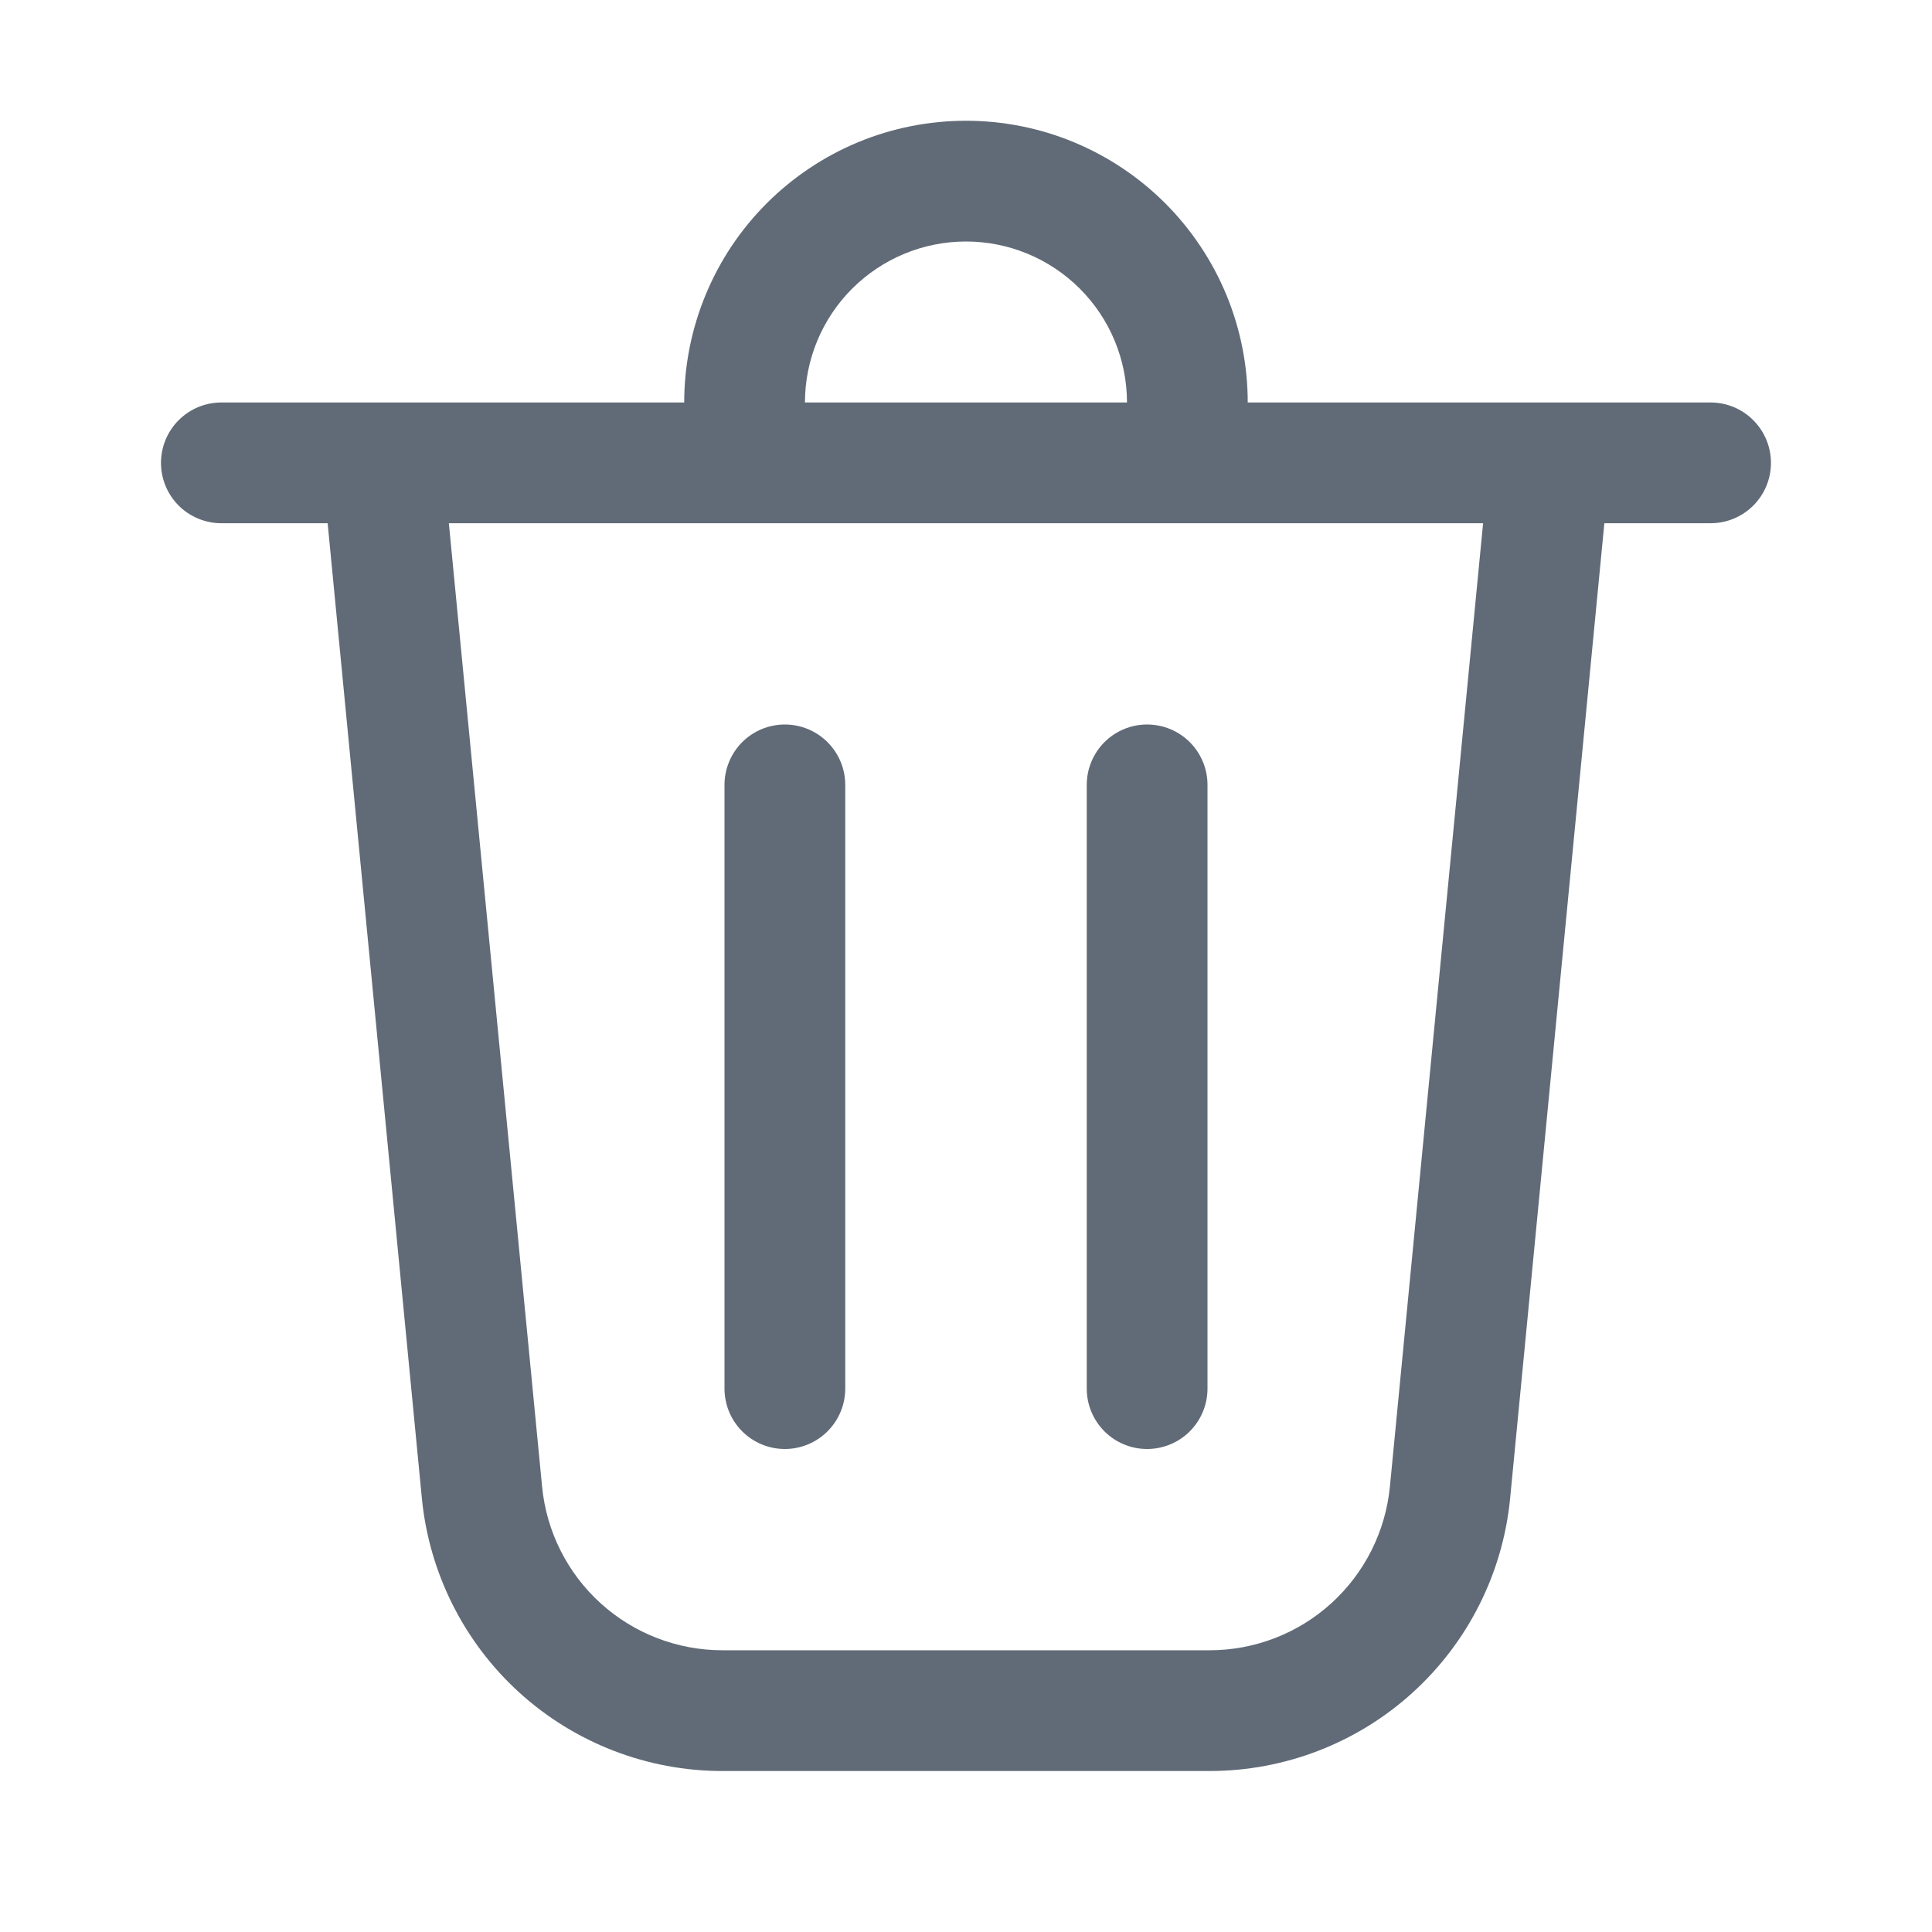 <svg width="34" height="34" viewBox="0 0 34 34" fill="none" xmlns="http://www.w3.org/2000/svg">
<path d="M14.166 7.083H19.833C19.833 6.332 19.535 5.611 19.003 5.08C18.472 4.549 17.751 4.25 17 4.25C16.248 4.25 15.528 4.549 14.996 5.08C14.465 5.611 14.166 6.332 14.166 7.083V7.083ZM12.041 7.083C12.041 6.432 12.17 5.787 12.419 5.186C12.668 4.584 13.033 4.038 13.494 3.577C13.954 3.117 14.501 2.752 15.102 2.502C15.704 2.253 16.349 2.125 17 2.125C17.651 2.125 18.296 2.253 18.897 2.502C19.499 2.752 20.045 3.117 20.506 3.577C20.966 4.038 21.331 4.584 21.581 5.186C21.83 5.787 21.958 6.432 21.958 7.083H30.104C30.386 7.083 30.656 7.195 30.855 7.395C31.054 7.594 31.166 7.864 31.166 8.146C31.166 8.428 31.054 8.698 30.855 8.897C30.656 9.096 30.386 9.208 30.104 9.208H28.234L26.576 26.366C26.449 27.68 25.837 28.9 24.859 29.788C23.881 30.676 22.607 31.167 21.287 31.167H12.713C11.392 31.167 10.119 30.675 9.141 29.788C8.164 28.9 7.552 27.68 7.424 26.366L5.766 9.208H3.896C3.614 9.208 3.343 9.096 3.144 8.897C2.945 8.698 2.833 8.428 2.833 8.146C2.833 7.864 2.945 7.594 3.144 7.395C3.343 7.195 3.614 7.083 3.896 7.083H12.041ZM14.875 13.812C14.875 13.531 14.763 13.261 14.563 13.061C14.364 12.862 14.094 12.75 13.812 12.75C13.53 12.75 13.26 12.862 13.061 13.061C12.862 13.261 12.75 13.531 12.75 13.812V24.438C12.75 24.719 12.862 24.989 13.061 25.189C13.26 25.388 13.53 25.5 13.812 25.5C14.094 25.5 14.364 25.388 14.563 25.189C14.763 24.989 14.875 24.719 14.875 24.438V13.812ZM20.187 12.75C20.469 12.75 20.739 12.862 20.939 13.061C21.138 13.261 21.25 13.531 21.25 13.812V24.438C21.25 24.719 21.138 24.989 20.939 25.189C20.739 25.388 20.469 25.5 20.187 25.5C19.905 25.5 19.635 25.388 19.436 25.189C19.237 24.989 19.125 24.719 19.125 24.438V13.812C19.125 13.531 19.237 13.261 19.436 13.061C19.635 12.862 19.905 12.75 20.187 12.75ZM9.54 26.162C9.616 26.95 9.983 27.682 10.57 28.215C11.157 28.747 11.921 29.042 12.713 29.042H21.287C22.079 29.042 22.843 28.747 23.429 28.215C24.016 27.682 24.383 26.95 24.46 26.162L26.1 9.208H7.899L9.54 26.162Z" fill="#616B77"/>
</svg>
